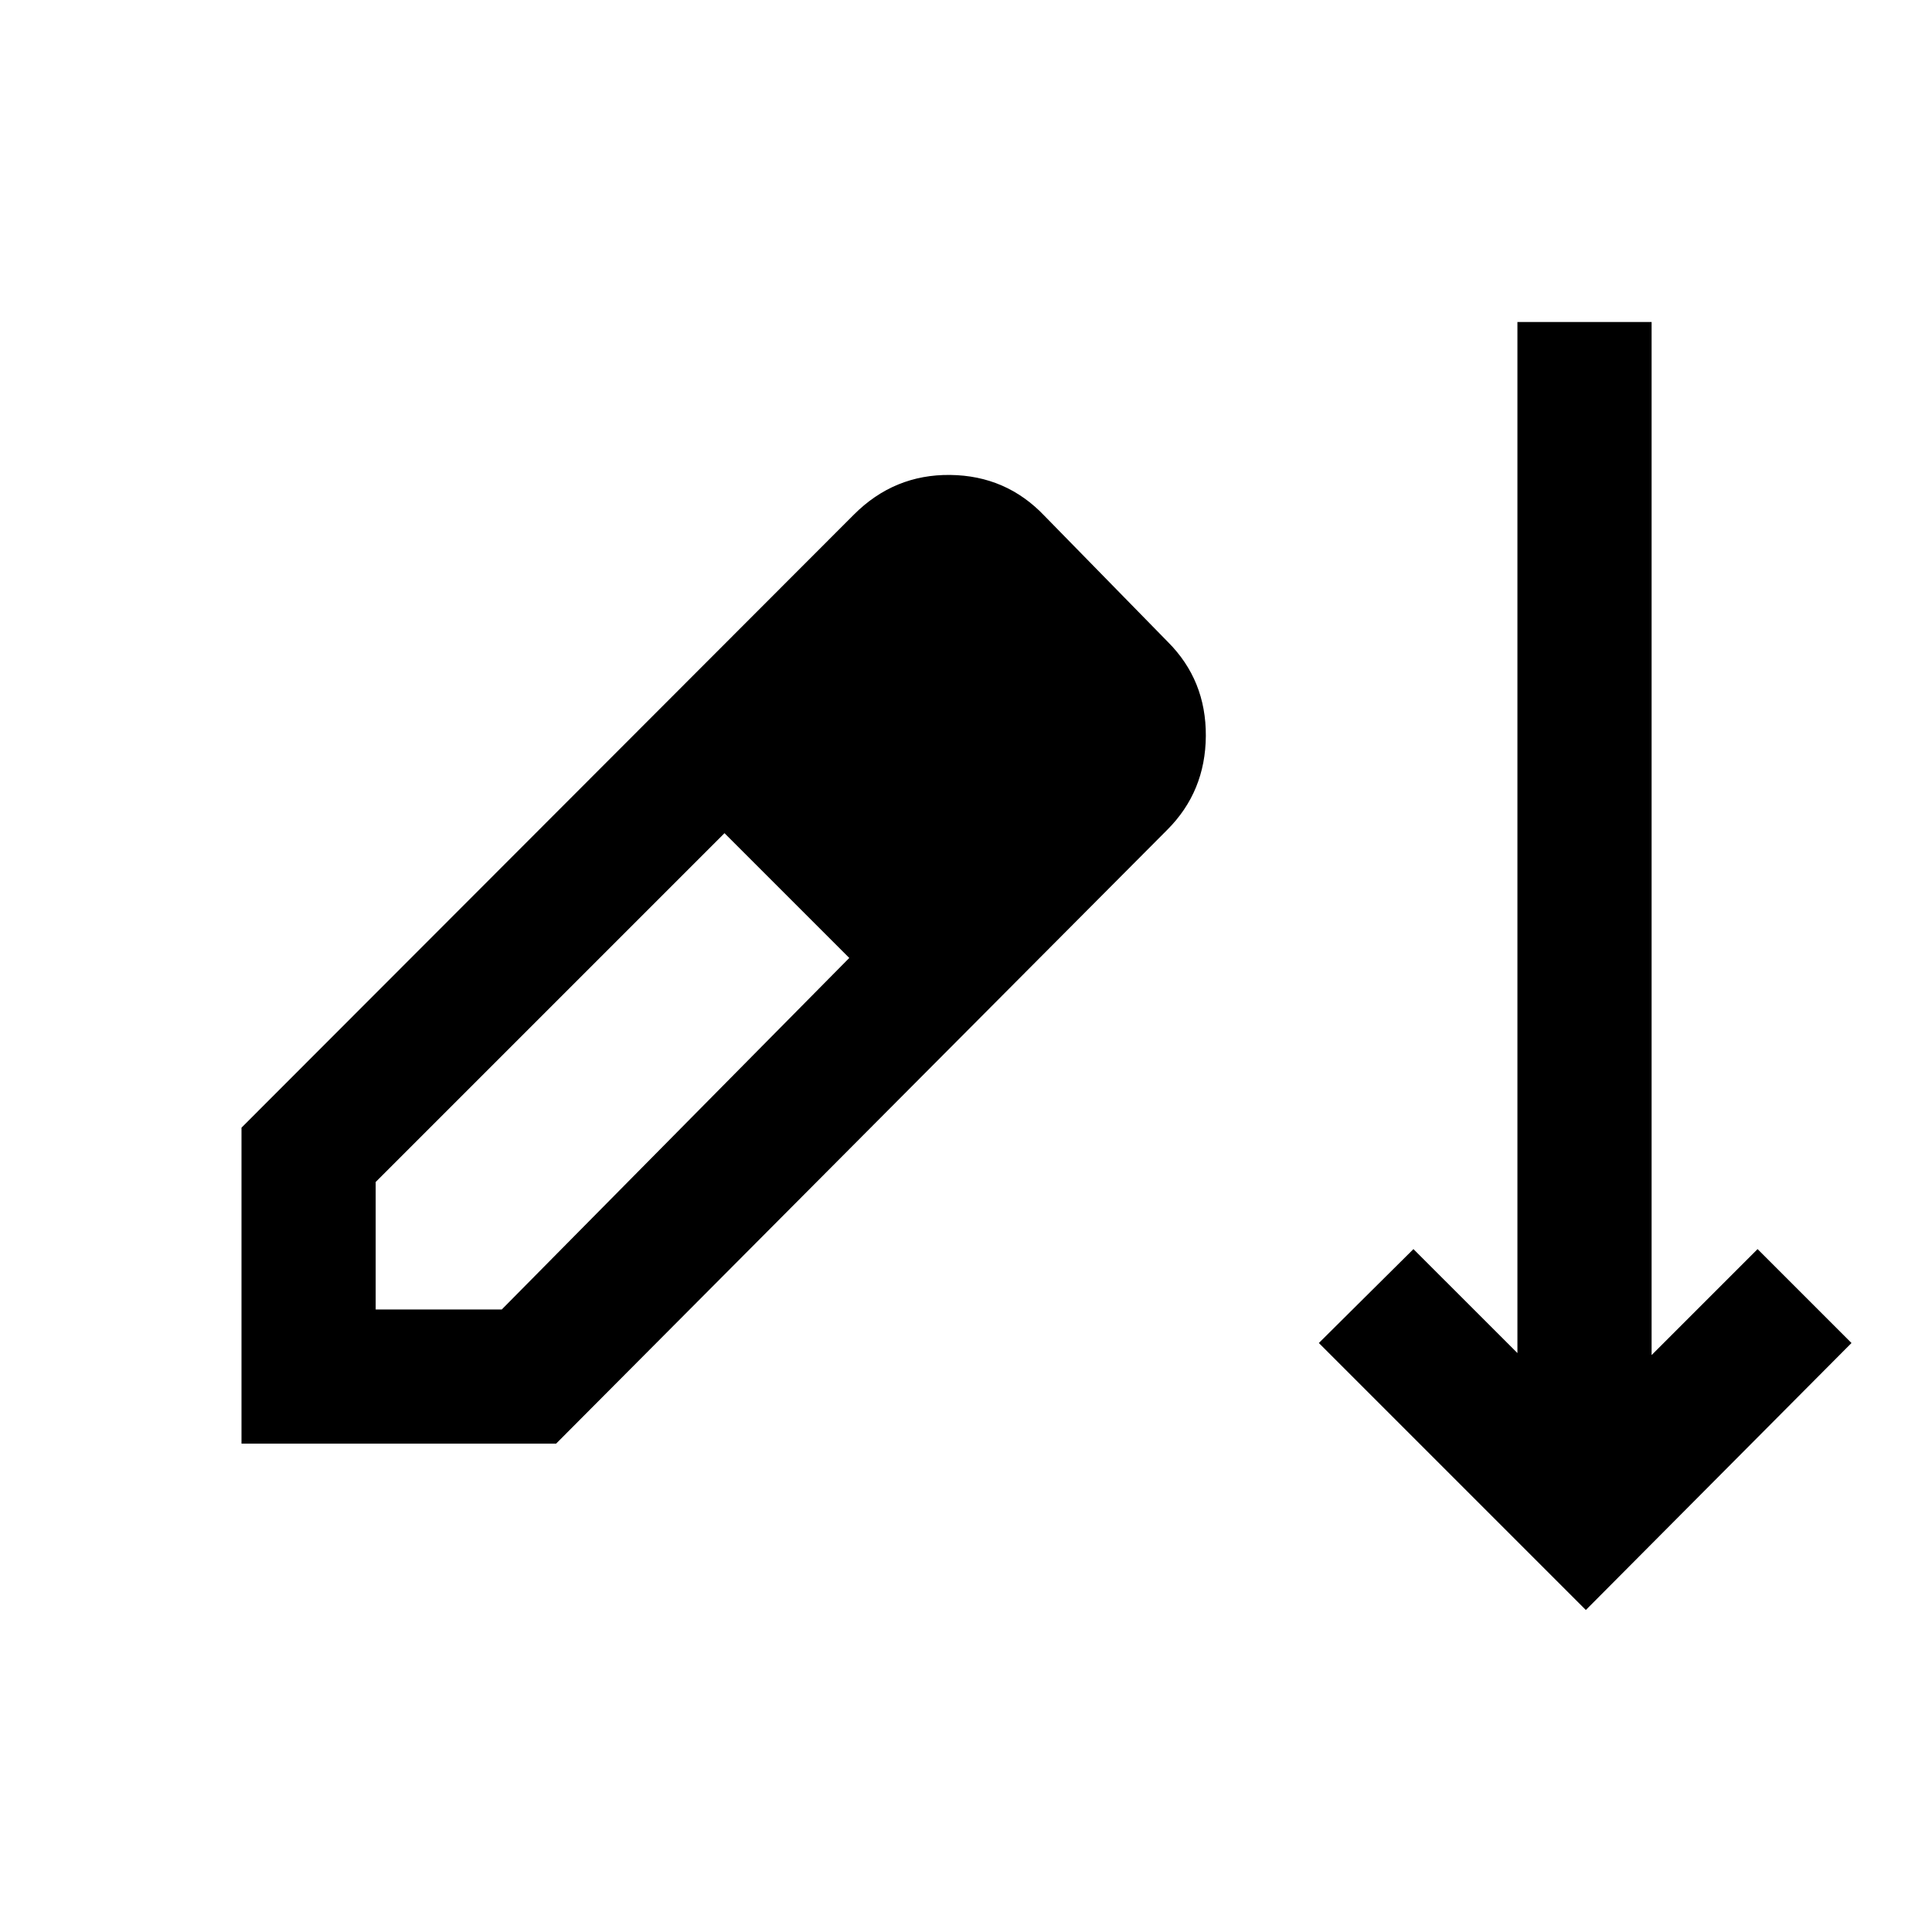 <svg xmlns="http://www.w3.org/2000/svg" height="40px" viewBox="0 -960 960 960" width="40px" fill="#000000"><path d="M788-160 655.33-292.67l47-46.66L754-287.67V-800h66.67v513.33l52.66-52.66L920-292.67 788-160Zm-668-82.67v-157l304.33-304.66q20-20 47.84-19.67 27.83.33 46.83 20.33L580.33-641q19 19 18.84 46.67-.17 27.66-19.17 46.66l-303.67 305H120Zm66.67-66.66h62.66L422-484l-31-31-31-31-173.33 173.33v63.34ZM470.33-531l-62-62.67 62 62.67Z"/></svg>